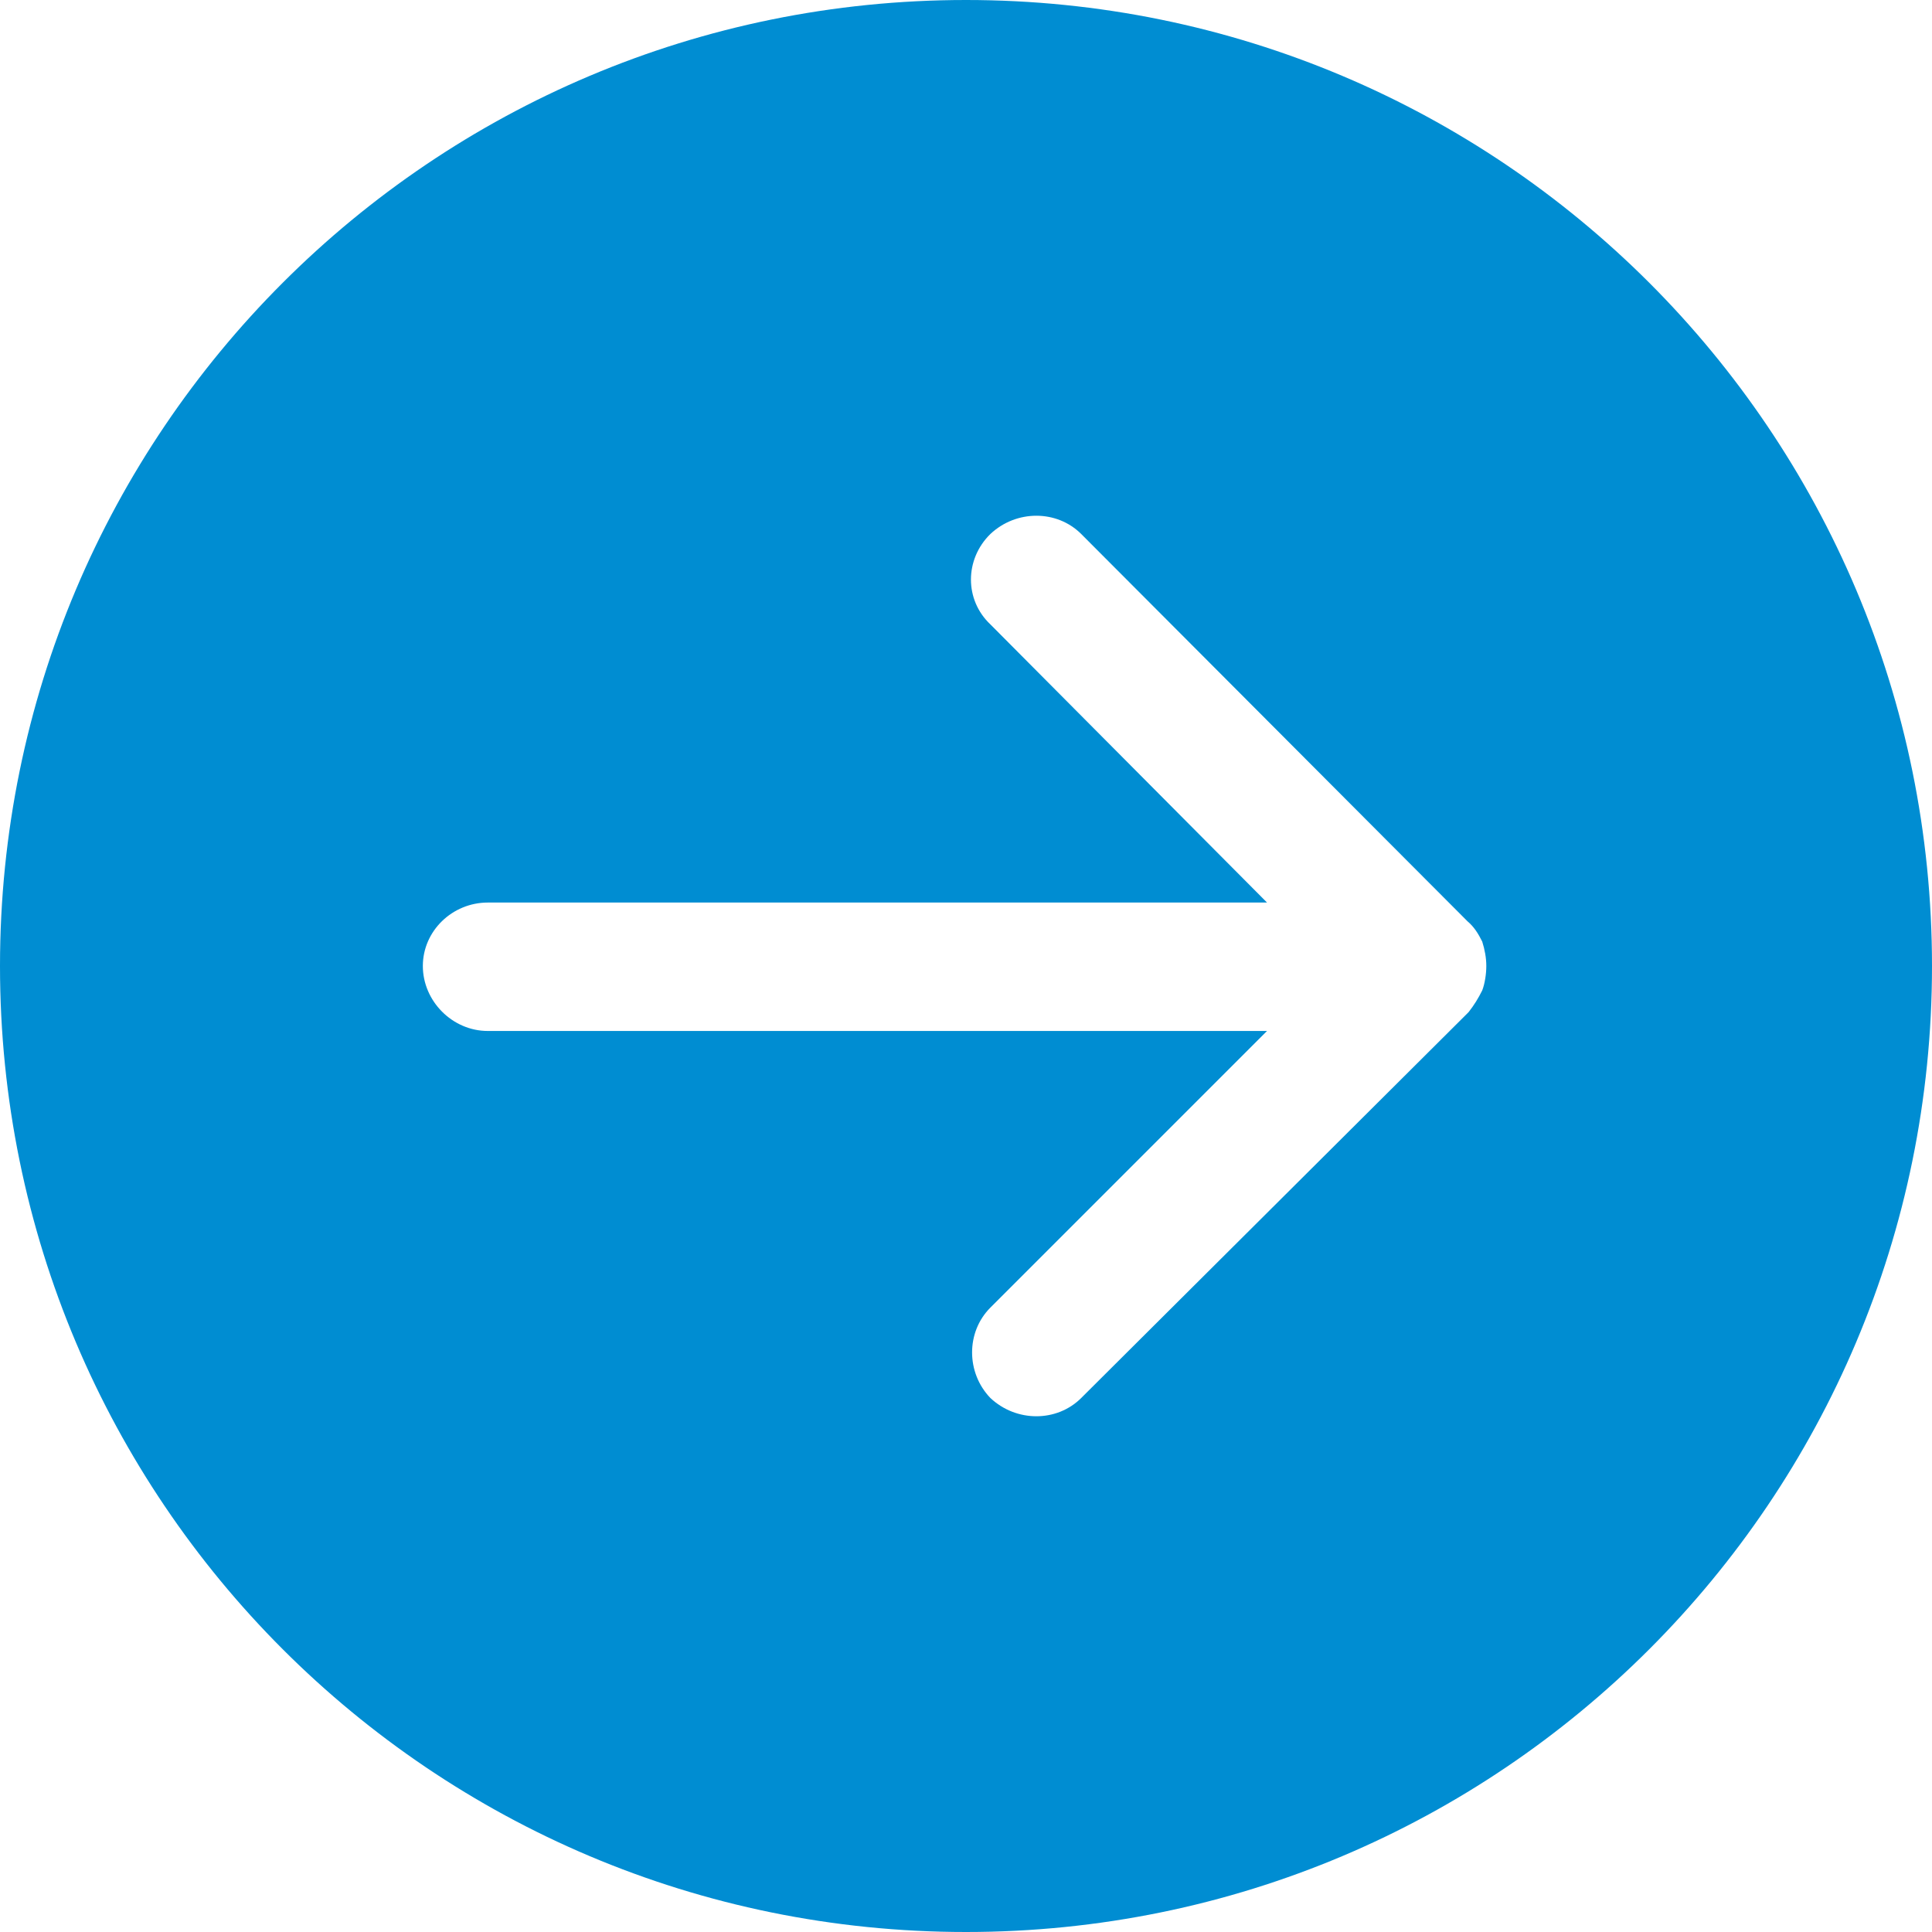 <?xml version="1.0" encoding="UTF-8"?>
<!DOCTYPE svg PUBLIC "-//W3C//DTD SVG 1.1//EN" "http://www.w3.org/Graphics/SVG/1.1/DTD/svg11.dtd">
<!-- Creator: CorelDRAW X8 -->
<svg xmlns="http://www.w3.org/2000/svg" xml:space="preserve" width="3806px" height="3806px" version="1.1" style="shape-rendering:geometricPrecision; text-rendering:geometricPrecision; image-rendering:optimizeQuality; fill-rule:evenodd; clip-rule:evenodd"
viewBox="0 0 3806 3806"
 xmlns:xlink="http://www.w3.org/1999/xlink">
 <defs>
  <style type="text/css">
   <![CDATA[
    .fil0 {fill:#008DD2}
   ]]>
  </style>
 </defs>
 <g id="Capa_x0020_1">
  <path class="fil0" d="M1903 0c-1052,0 -1903,851 -1903,1903 0,1052 851,1903 1903,1903 1052,0 1903,-851 1903,-1903 0,-1052 -851,-1903 -1903,-1903zm1025 1903c0,0 0,0 0,0 0,16 -3,35 -8,48 -8,16 -16,29 -27,43l-763 760c-48,48 -128,48 -179,0 -48,-50 -48,-130 0,-178l545 -545 -1535 0c-70,0 -128,-59 -128,-128 0,-69 58,-125 128,-125l1535 0 -545 -548c-51,-48 -51,-128 0,-178 51,-48 131,-48 179,0l761 763c13,11 21,24 29,40 5,16 8,32 8,48l0 0 0 0z"/>
 </g>
</svg>
